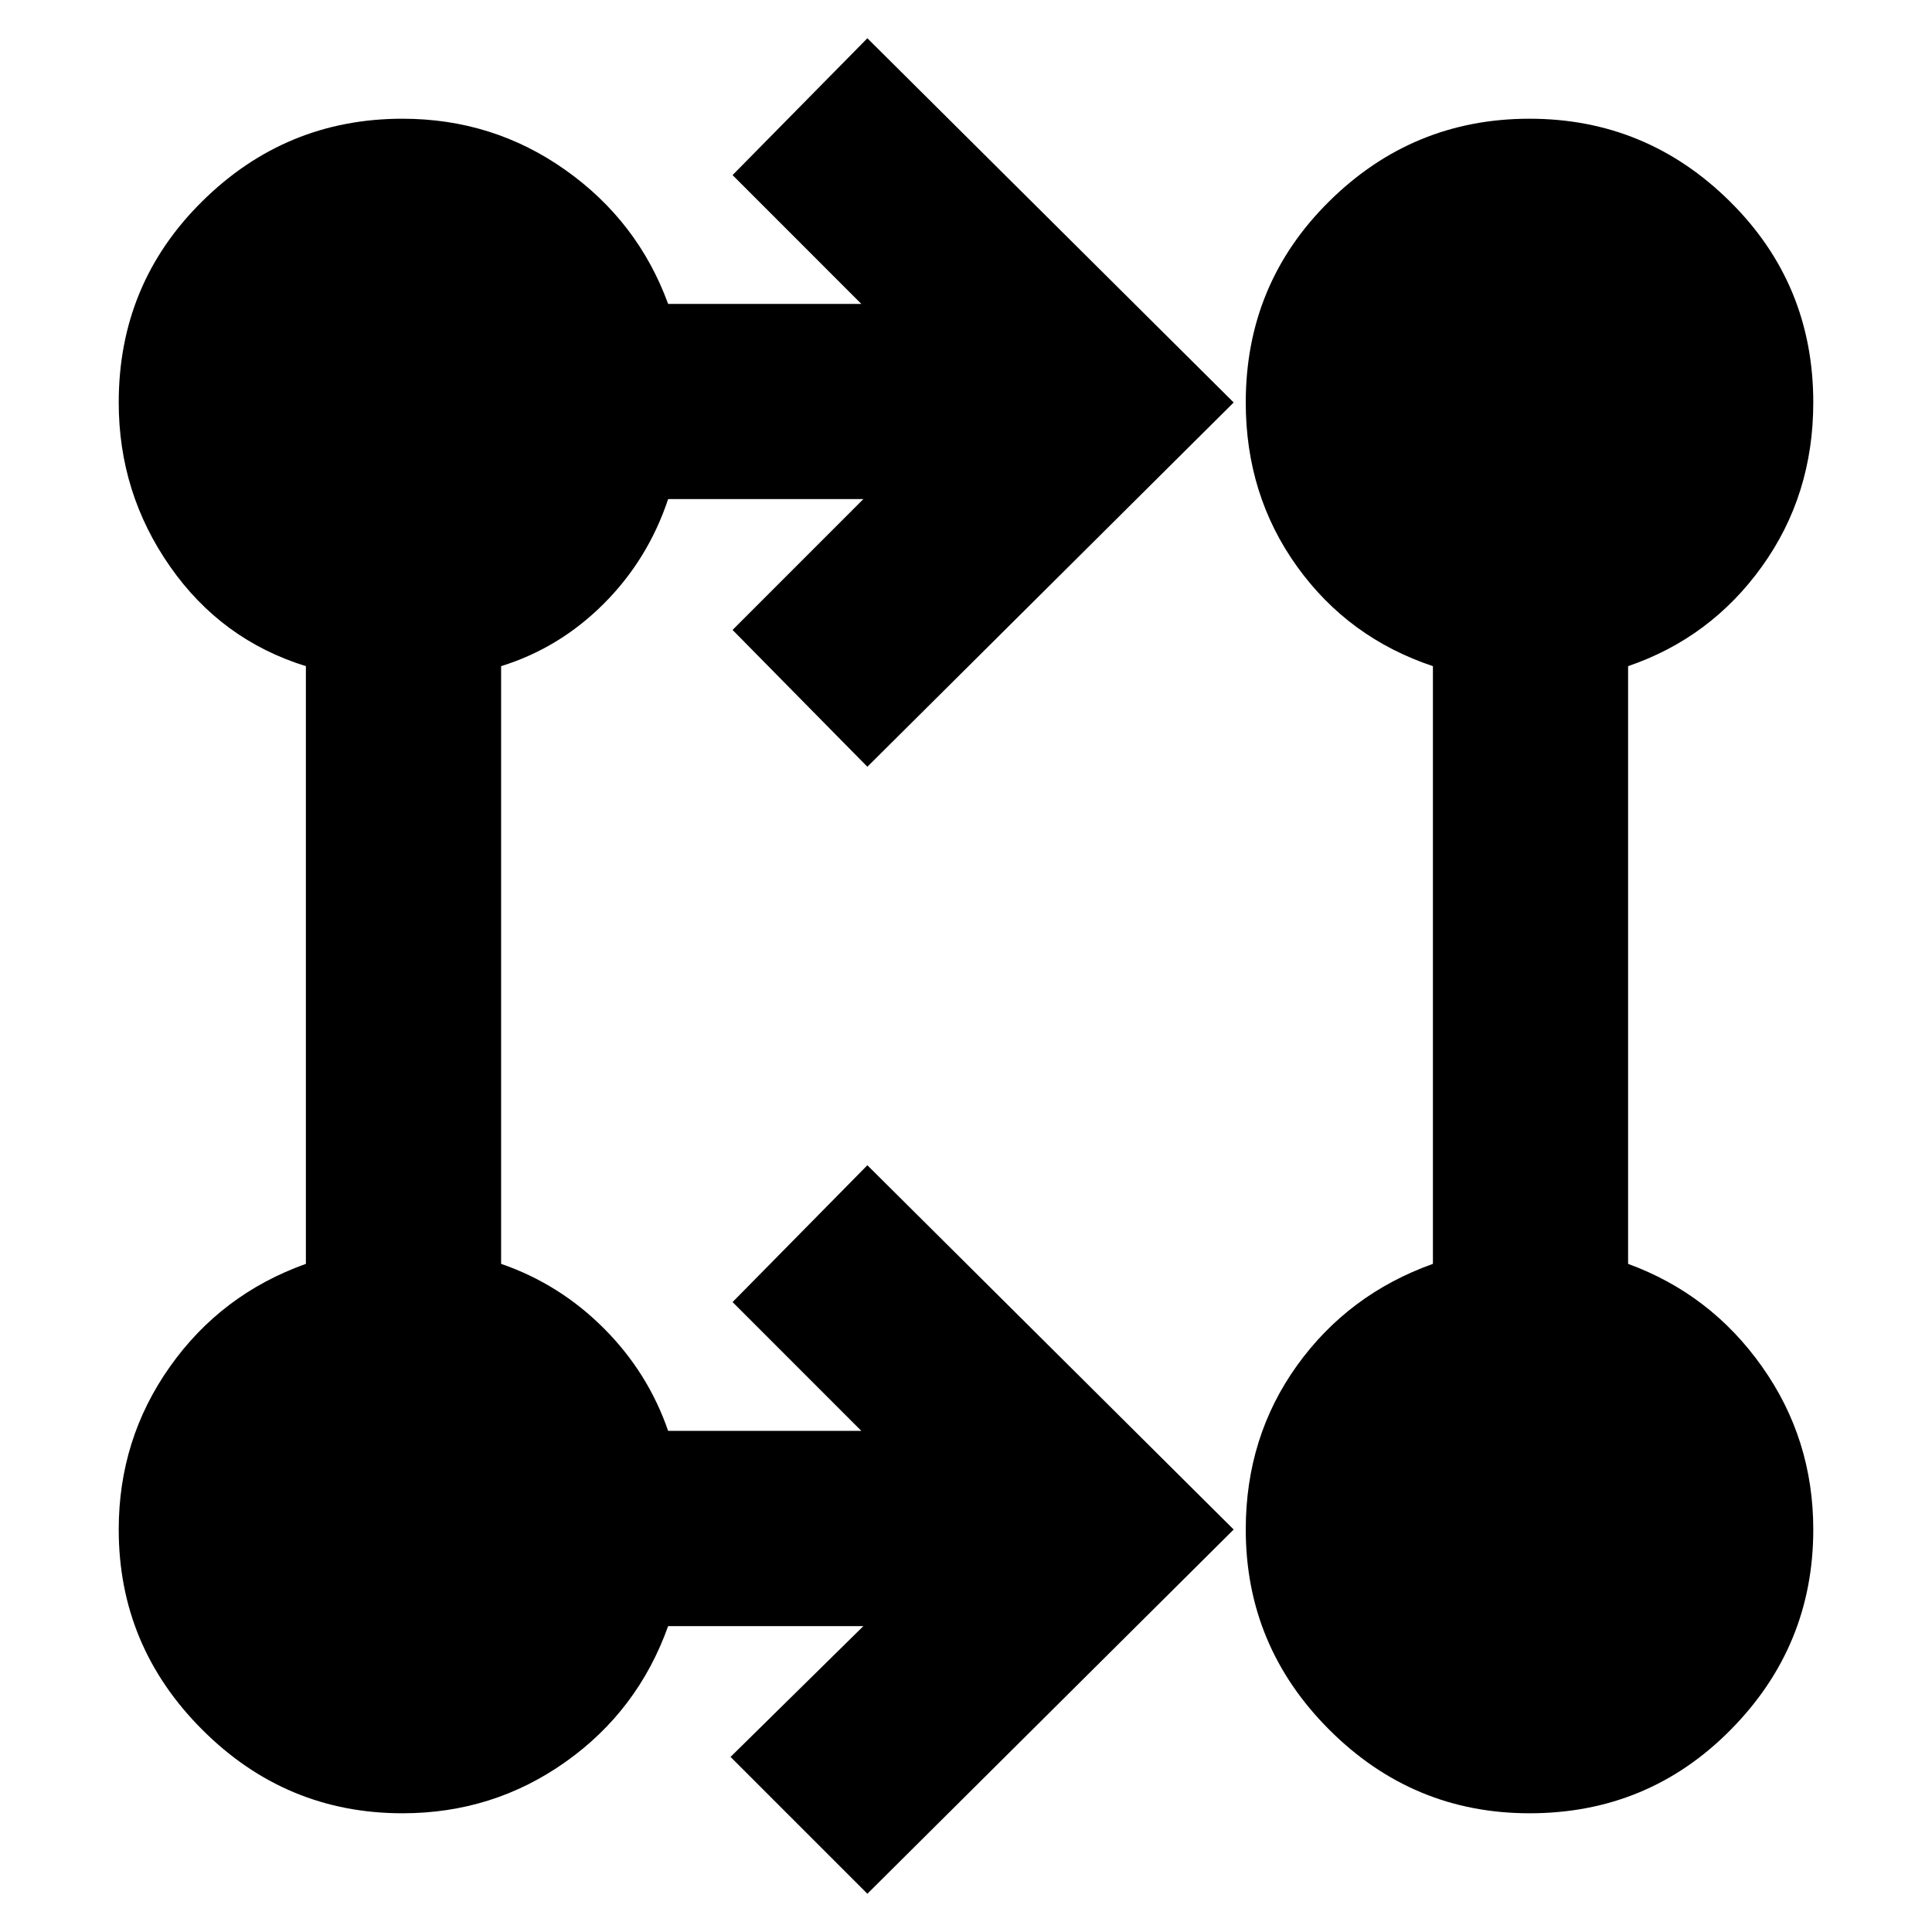 <svg xmlns="http://www.w3.org/2000/svg" height="40" width="40"><path d="m17.958 39.208-2.833-2.833 2.75-2.708h-4.042q-.625 1.75-2.125 2.812-1.5 1.063-3.375 1.063-2.416 0-4.145-1.73-1.73-1.729-1.73-4.145 0-1.875 1.063-3.375 1.062-1.5 2.812-2.125V13.792q-1.75-.542-2.812-2.063-1.063-1.521-1.063-3.396 0-2.458 1.73-4.166 1.729-1.709 4.145-1.709 1.875 0 3.375 1.063 1.5 1.062 2.125 2.771h4l-2.666-2.667L17.958.792l7.584 7.541-7.584 7.542-2.791-2.833 2.708-2.709h-4.042q-.416 1.25-1.333 2.167-.917.917-2.125 1.292v12.375q1.208.416 2.125 1.333t1.333 2.125h4l-2.666-2.667 2.791-2.833 7.584 7.542Zm13.709-1.666q-2.417 0-4.146-1.73-1.729-1.729-1.729-4.145 0-1.917 1.062-3.396 1.063-1.479 2.813-2.104V13.792q-1.75-.584-2.813-2.063-1.062-1.479-1.062-3.396 0-2.458 1.729-4.166 1.729-1.709 4.146-1.709 2.416 0 4.145 1.709 1.73 1.708 1.73 4.166 0 1.917-1.063 3.396-1.062 1.479-2.771 2.063v12.375q1.709.625 2.771 2.125 1.063 1.5 1.063 3.375 0 2.416-1.709 4.145-1.708 1.73-4.166 1.73Z"/></svg>
